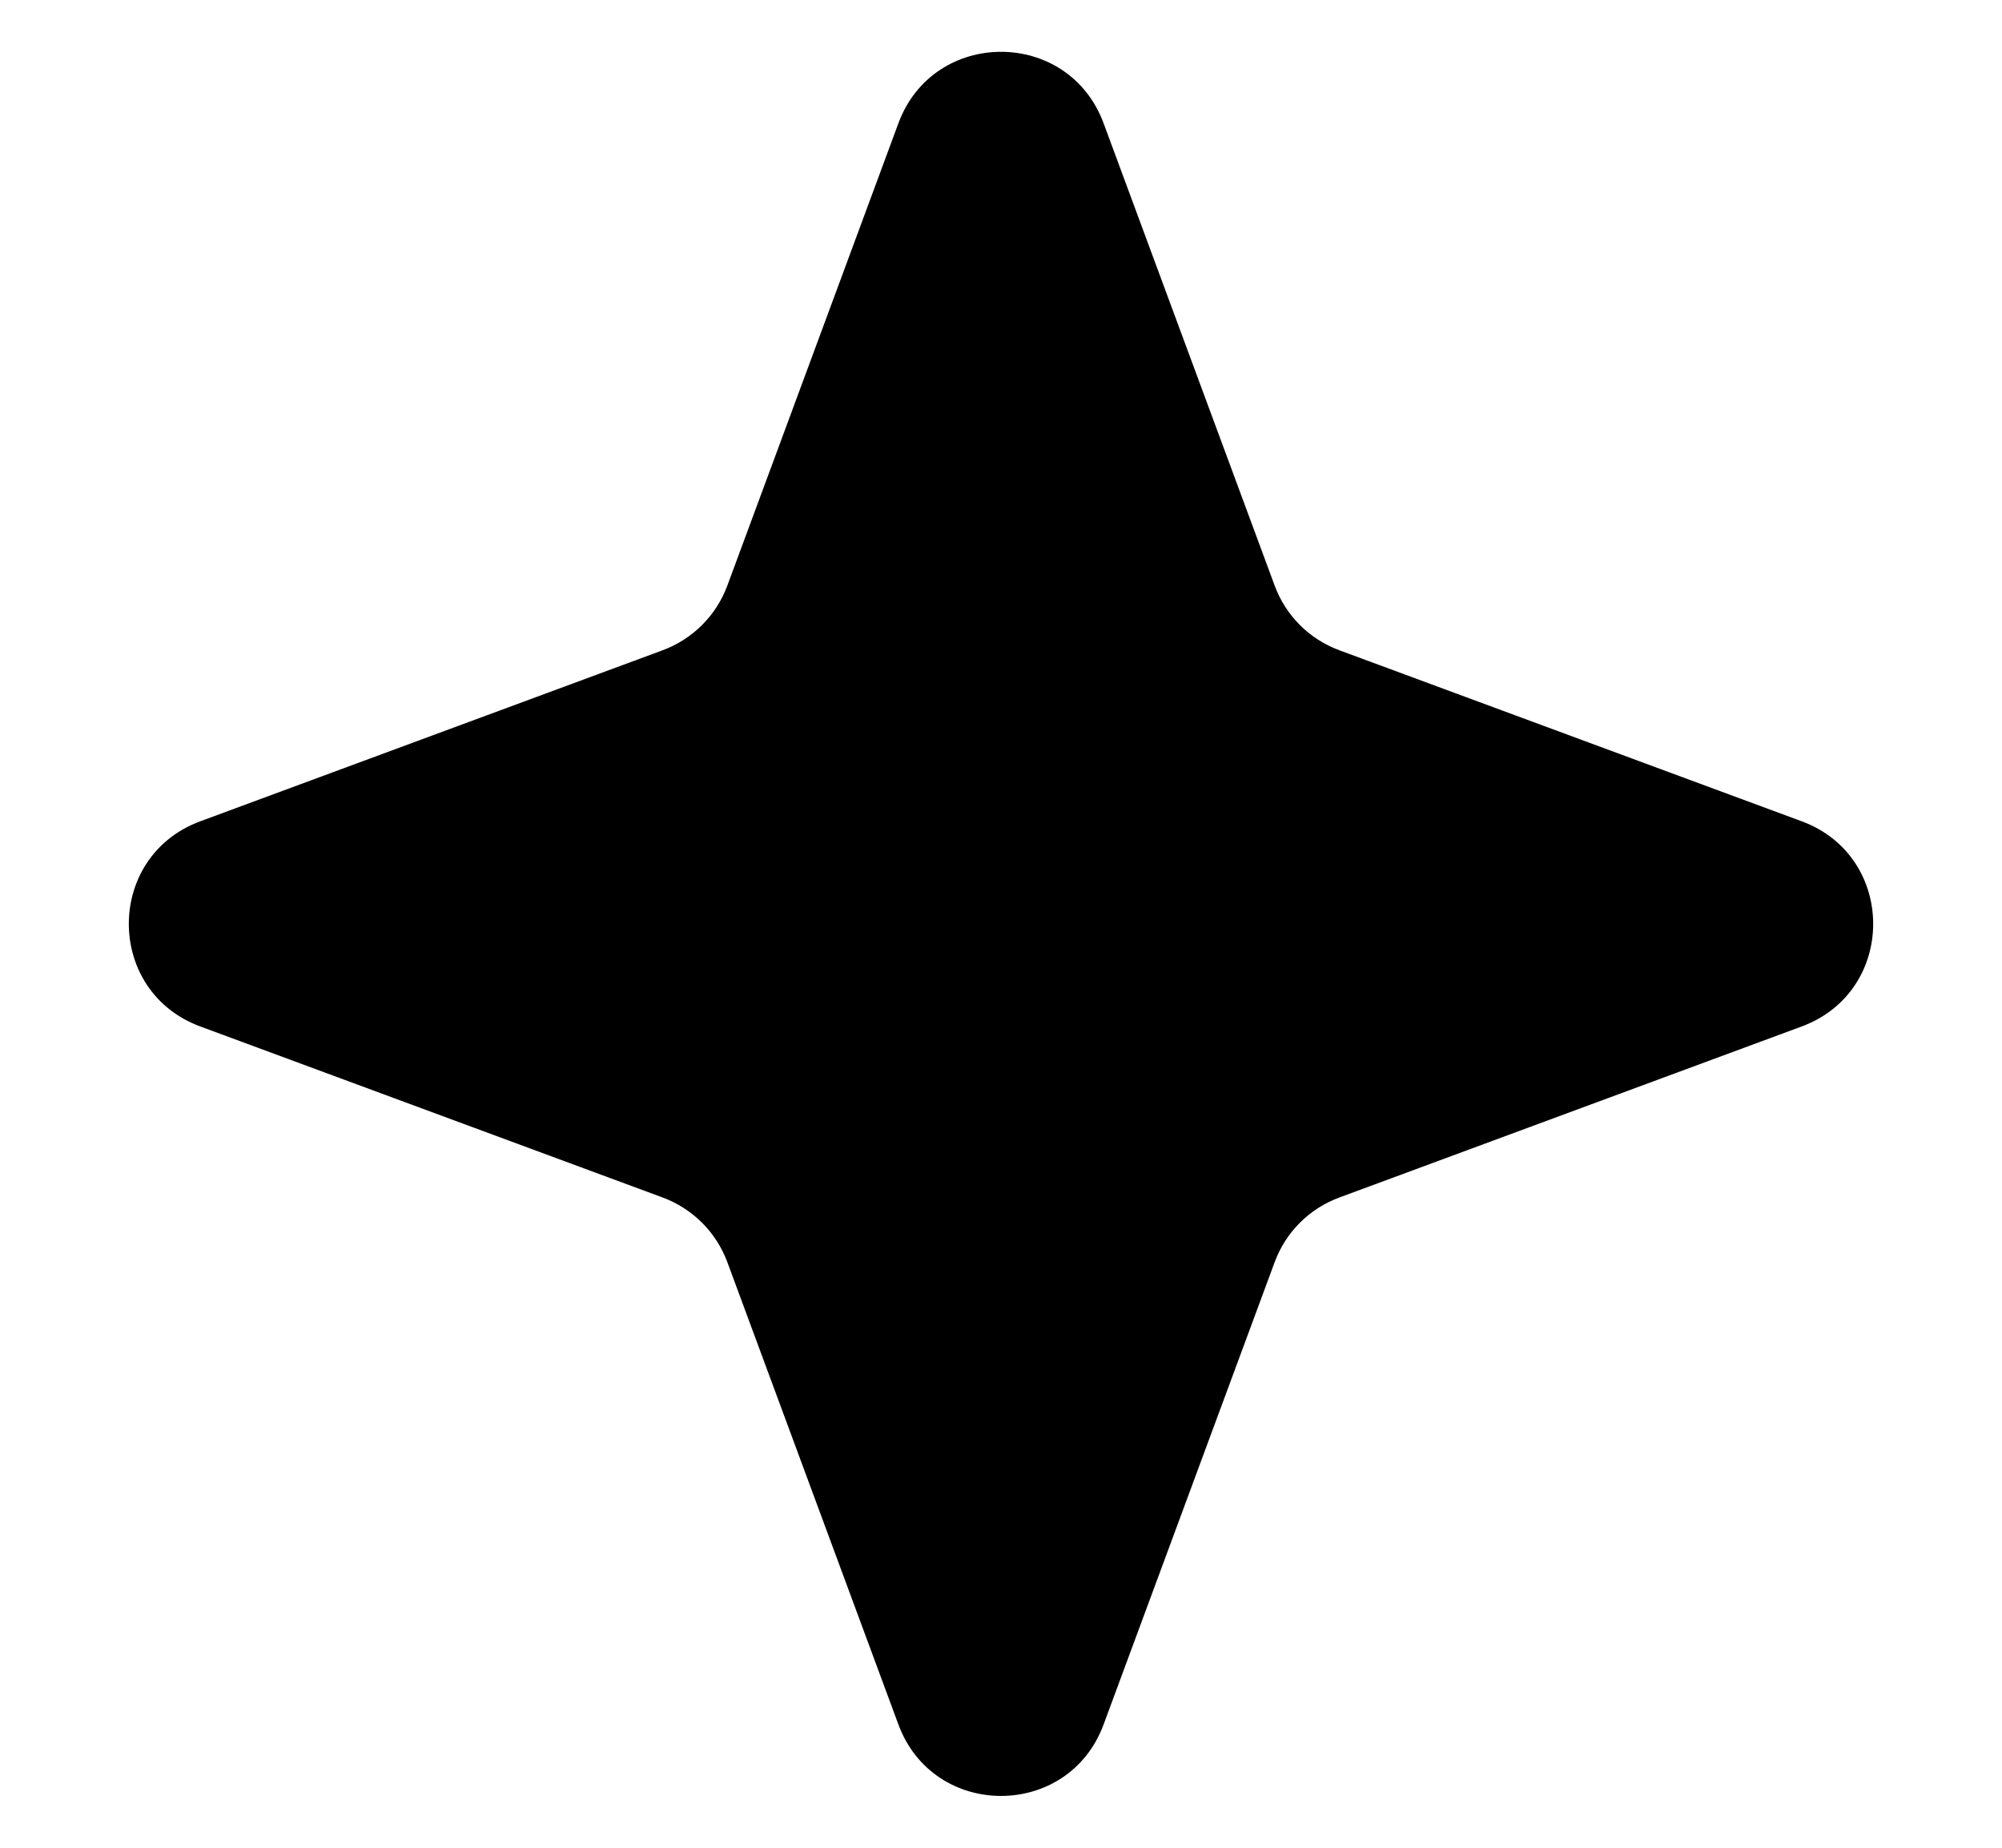 <svg width="13" height="12" viewBox="0 0 13 12" fill="currentColor" xmlns="http://www.w3.org/2000/svg">
<path d="M5.834 0.8C6.063 0.182 6.937 0.182 7.166 0.8L8.277 3.803C8.349 3.998 8.502 4.151 8.697 4.223L11.7 5.334C12.318 5.563 12.318 6.437 11.7 6.666L8.697 7.777C8.502 7.849 8.349 8.002 8.277 8.197L7.166 11.2C6.937 11.818 6.063 11.818 5.834 11.2L4.723 8.197C4.651 8.002 4.497 7.849 4.303 7.777L1.3 6.666C0.682 6.437 0.682 5.563 1.3 5.334L4.303 4.223C4.497 4.151 4.651 3.998 4.723 3.803L5.834 0.8Z" fill="currentColor"/>
</svg>
